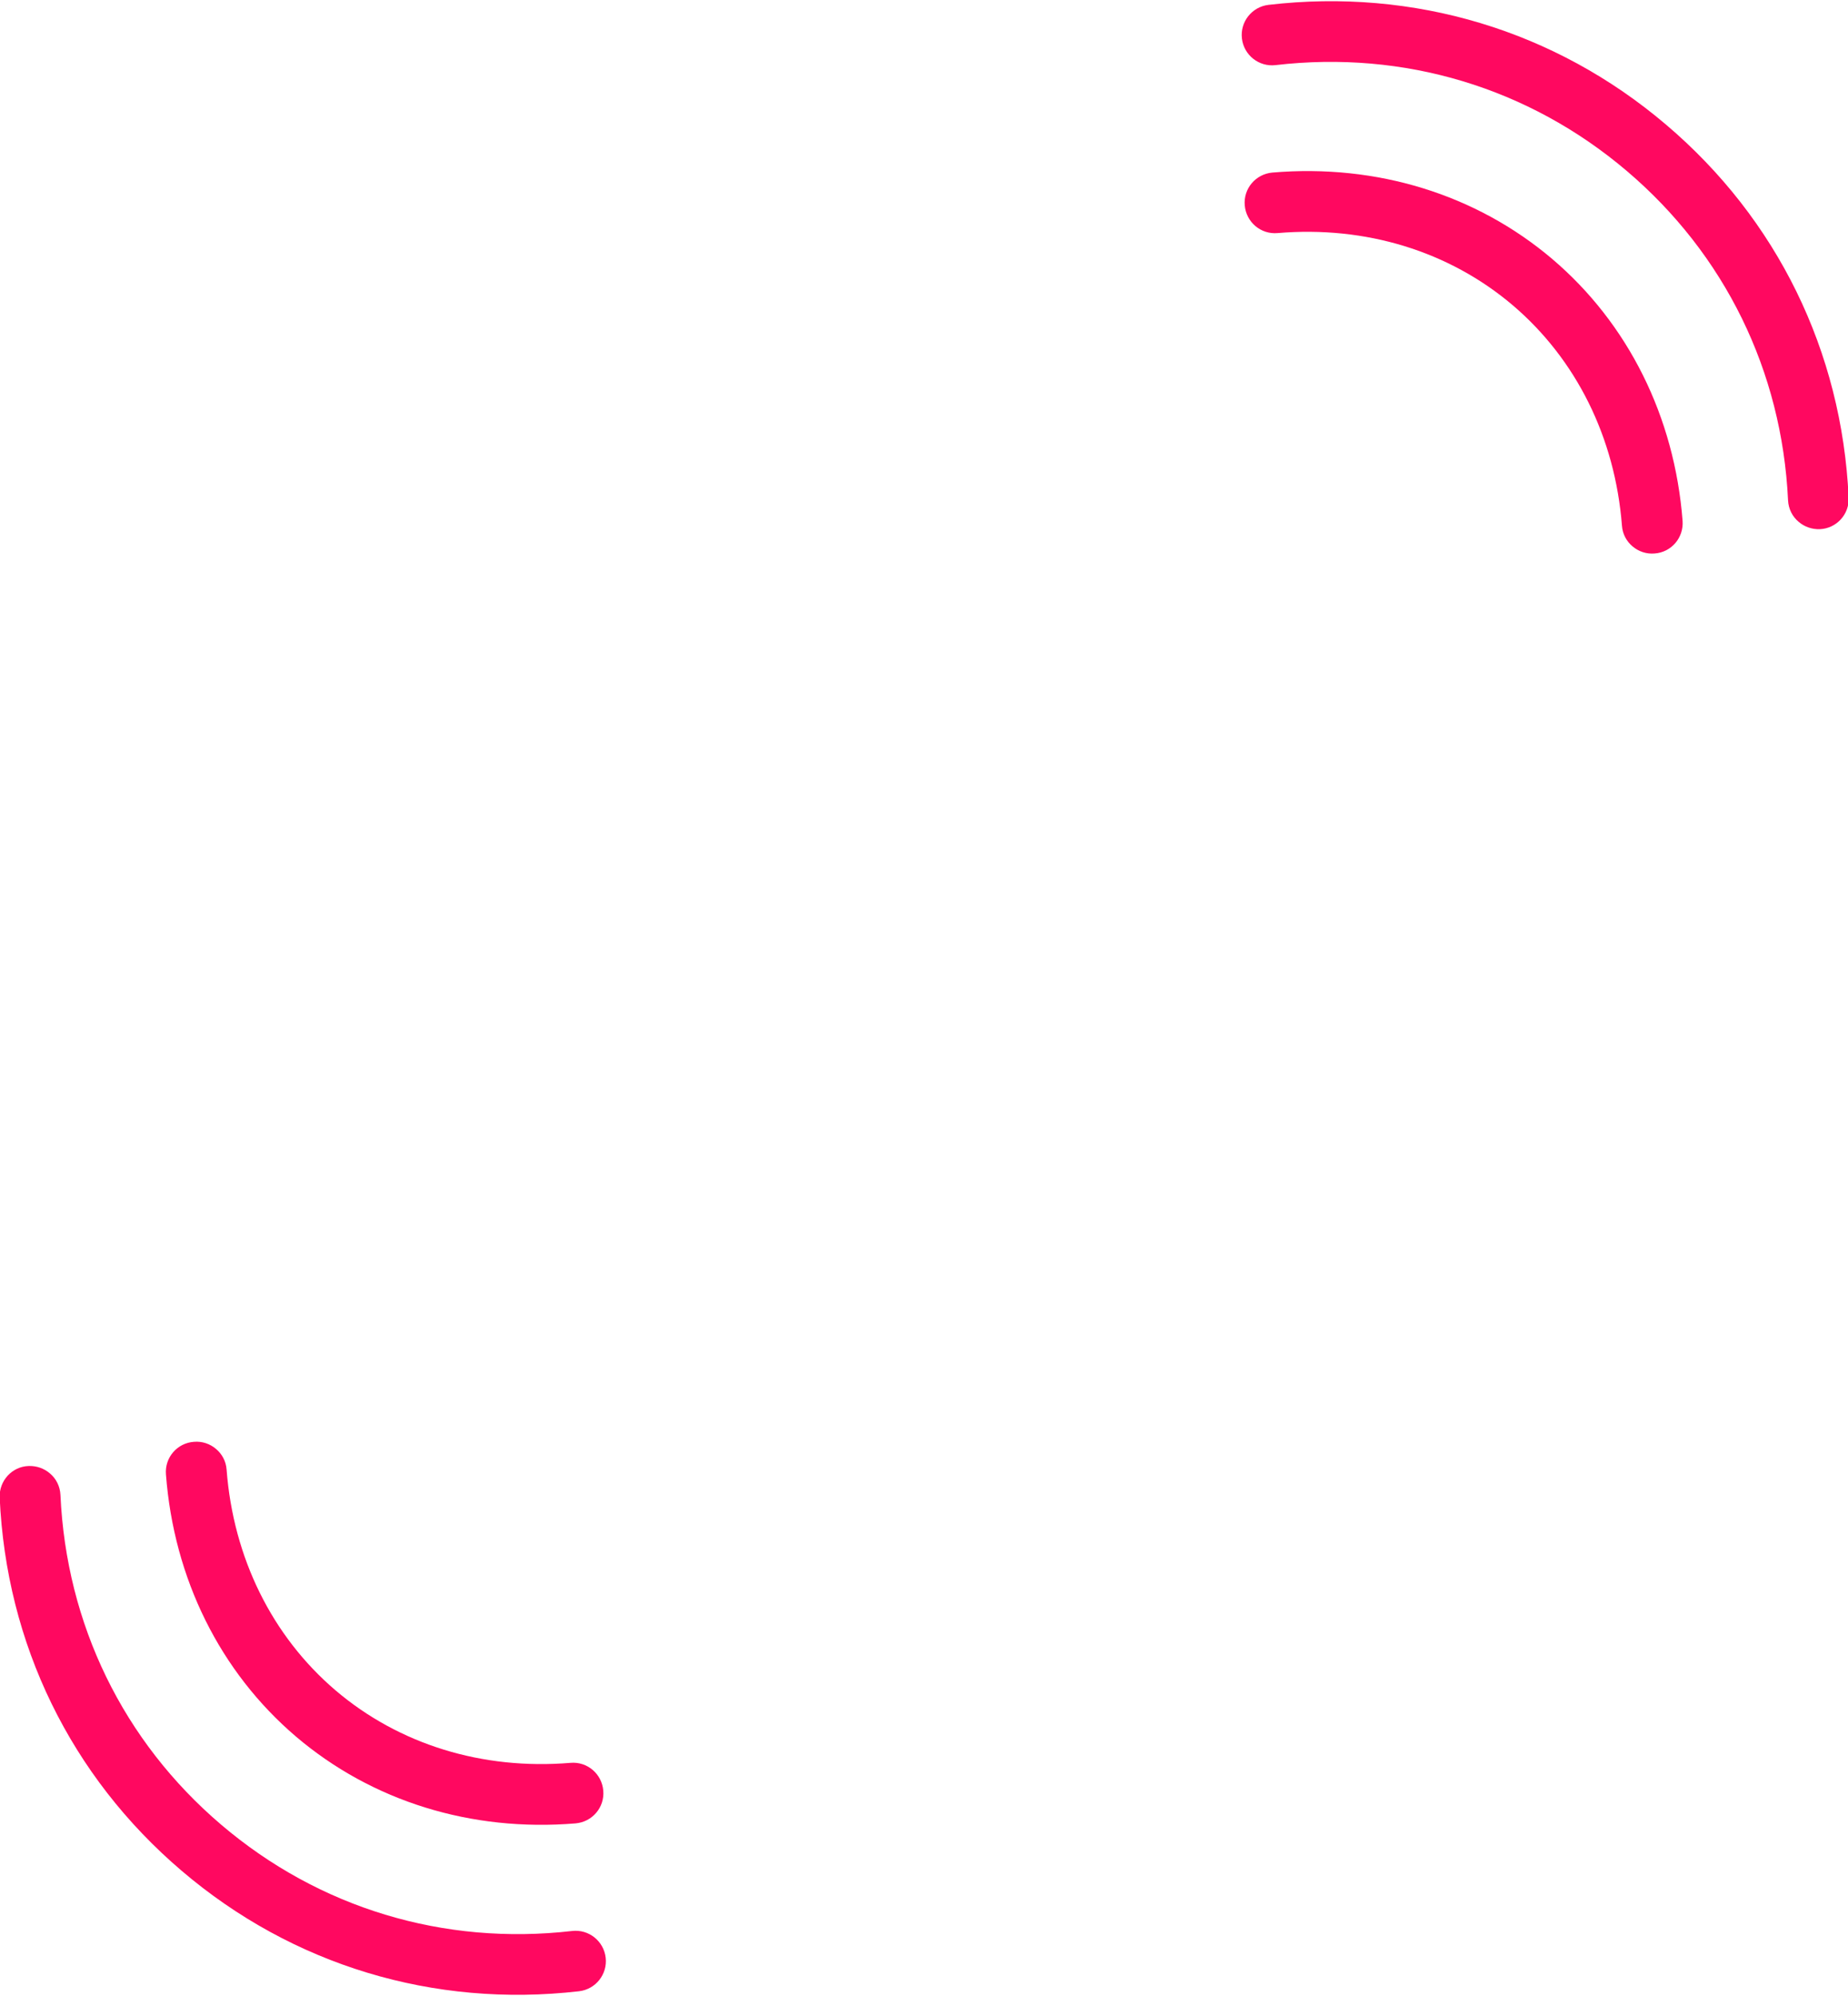 <?xml version="1.0" encoding="utf-8"?>
<!-- Generator: Adobe Illustrator 28.0.0, SVG Export Plug-In . SVG Version: 6.00 Build 0)  -->
<svg version="1.1" id="Calque_1" xmlns="http://www.w3.org/2000/svg" xmlns:xlink="http://www.w3.org/1999/xlink" x="0px" y="0px"
	 viewBox="0 0 709.2 765.7" style="enable-background:new 0 0 709.2 765.7;" xml:space="preserve">
<style type="text/css">
	.st0{fill:#F9CFAC;}
	.st1{fill:#FFE4CC;}
	.st2{fill:#FF0860;}
</style>
<g transform="translate(-93.082 -127.06)">
	<g transform="matrix(.6 .015 -.015 .6 210.31 203.06)">
		<path class="st2" d="M-174.7,835.1c6.5,93.4,49.9,177,122.3,235.6c72.3,58.6,163.2,83.6,255.9,70.6c10.6-1.5,18-11.3,16.5-21.9
			c-1.5-10.6-11.3-18-21.9-16.5c-81.9,11.5-162.1-10.6-226-62.3c-63.9-51.7-102.2-125.6-108-208.1c-0.4-5.6-3.1-10.5-7.2-13.7
			c-3.7-3-8.5-4.6-13.6-4.3C-167.3,815.1-175.4,824.4-174.7,835.1L-174.7,835.1z"/>
		<path class="st2" d="M-68.8,817.6c6.7,66.6,37.8,125.4,87.3,165.5c49.6,40.1,113.5,58.2,180.1,51c10.7-1.2,18.4-10.7,17.2-21.4
			s-10.7-18.4-21.4-17.2c-56.2,6.1-109.9-9-151.4-42.6c-41.4-33.6-67.4-83-73.1-139.2c-0.5-5.4-3.2-10-7.1-13.1
			c-3.8-3.1-8.9-4.8-14.2-4.2C-62.1,797.4-69.9,806.9-68.8,817.6L-68.8,817.6z"/>
	</g>
	<g transform="matrix(-.6 -.014 .014 -.6 779.85 816.46)">
		<path class="st2" d="M-18.4,831.3c6.5,93.4,49.9,177,122.3,235.6c72.3,58.6,163.2,83.6,255.9,70.6c10.6-1.5,18-11.3,16.5-21.9
			c-1.5-10.6-11.3-18-21.9-16.5c-81.9,11.5-162.1-10.6-226-62.3C64.4,985,26.1,911.1,20.3,828.7c-0.4-5.6-3.1-10.5-7.2-13.7
			c-3.7-3-8.5-4.6-13.6-4.3C-11.1,811.4-19.2,820.7-18.4,831.3L-18.4,831.3z"/>
		<path class="st2" d="M87.4,813.9c6.7,66.6,37.8,125.4,87.3,165.5c49.6,40.1,113.5,58.2,180.1,51c10.7-1.2,18.4-10.7,17.2-21.4
			s-10.7-18.4-21.4-17.2c-56.2,6.1-109.9-9-151.4-42.6c-41.4-33.6-67.4-83-73.1-139.2c-0.5-5.4-3.2-10-7.1-13.1
			c-3.8-3.1-8.9-4.8-14.2-4.2C94.1,793.7,86.4,803.2,87.4,813.9L87.4,813.9z"/>
	</g>
</g>
</svg>
